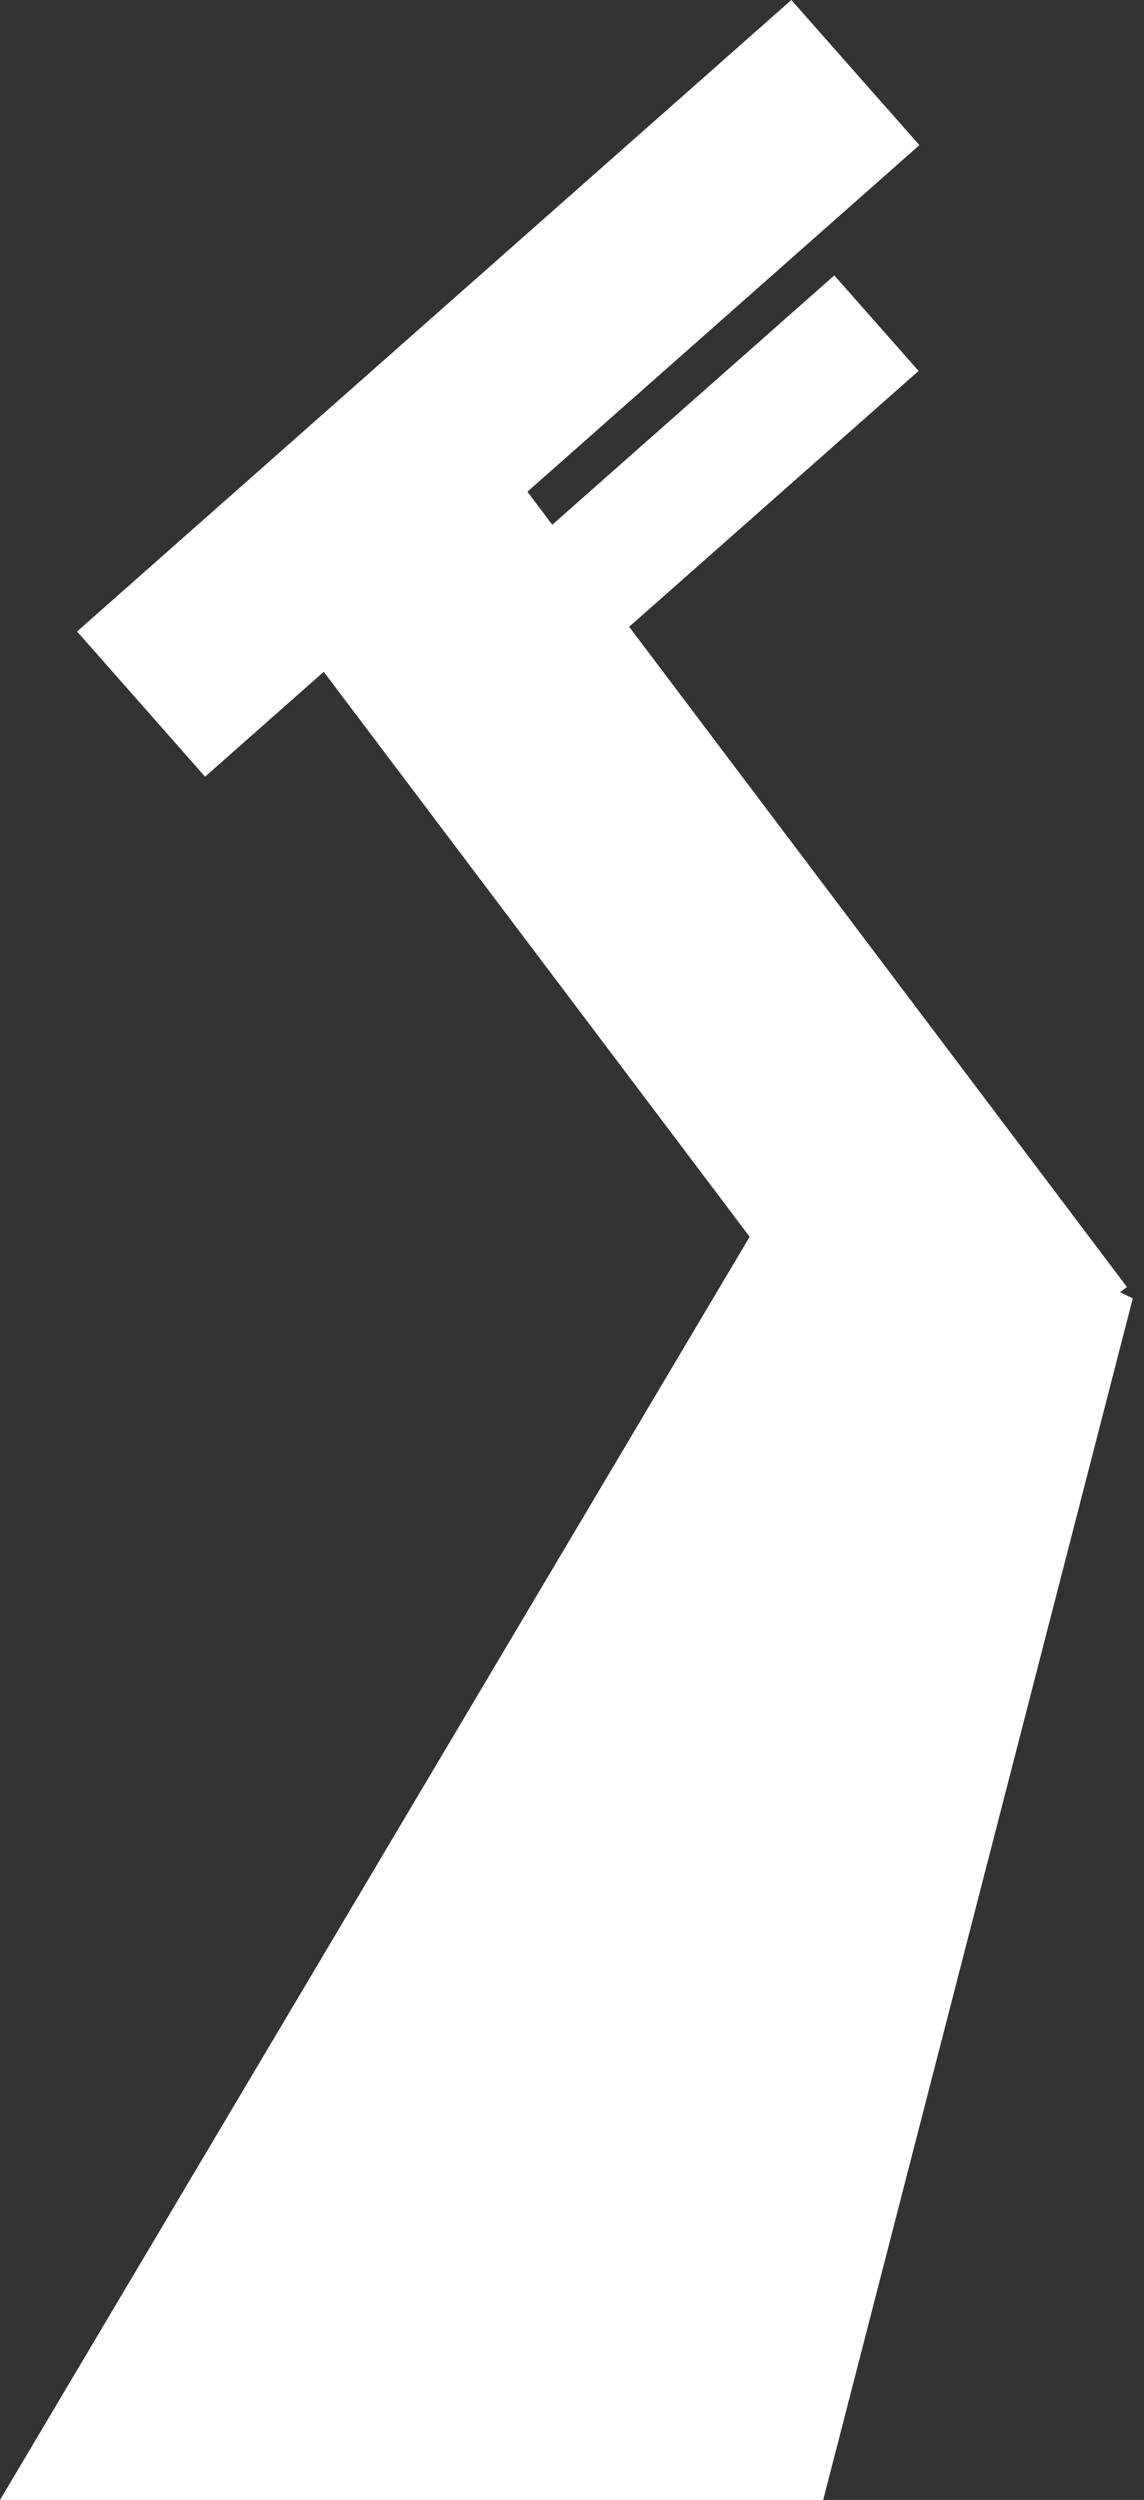 <svg width="27" height="59" viewBox="0 0 27 59" fill="none" xmlns="http://www.w3.org/2000/svg">
<rect x="0" y="0" width="27" height="59" fill="#333333" stroke="none"/>
<path d="M7.641 15.854L17.693 29.188L0 59H19.428L26.735 30.643L26.435 30.497L26.597 30.373L14.849 14.792L21.68 8.754L19.691 6.5L13.034 12.384L12.447 11.605L21.699 3.425L18.677 0L1.819 14.903L4.84 18.33L7.641 15.854Z" fill="white"/>
</svg>
